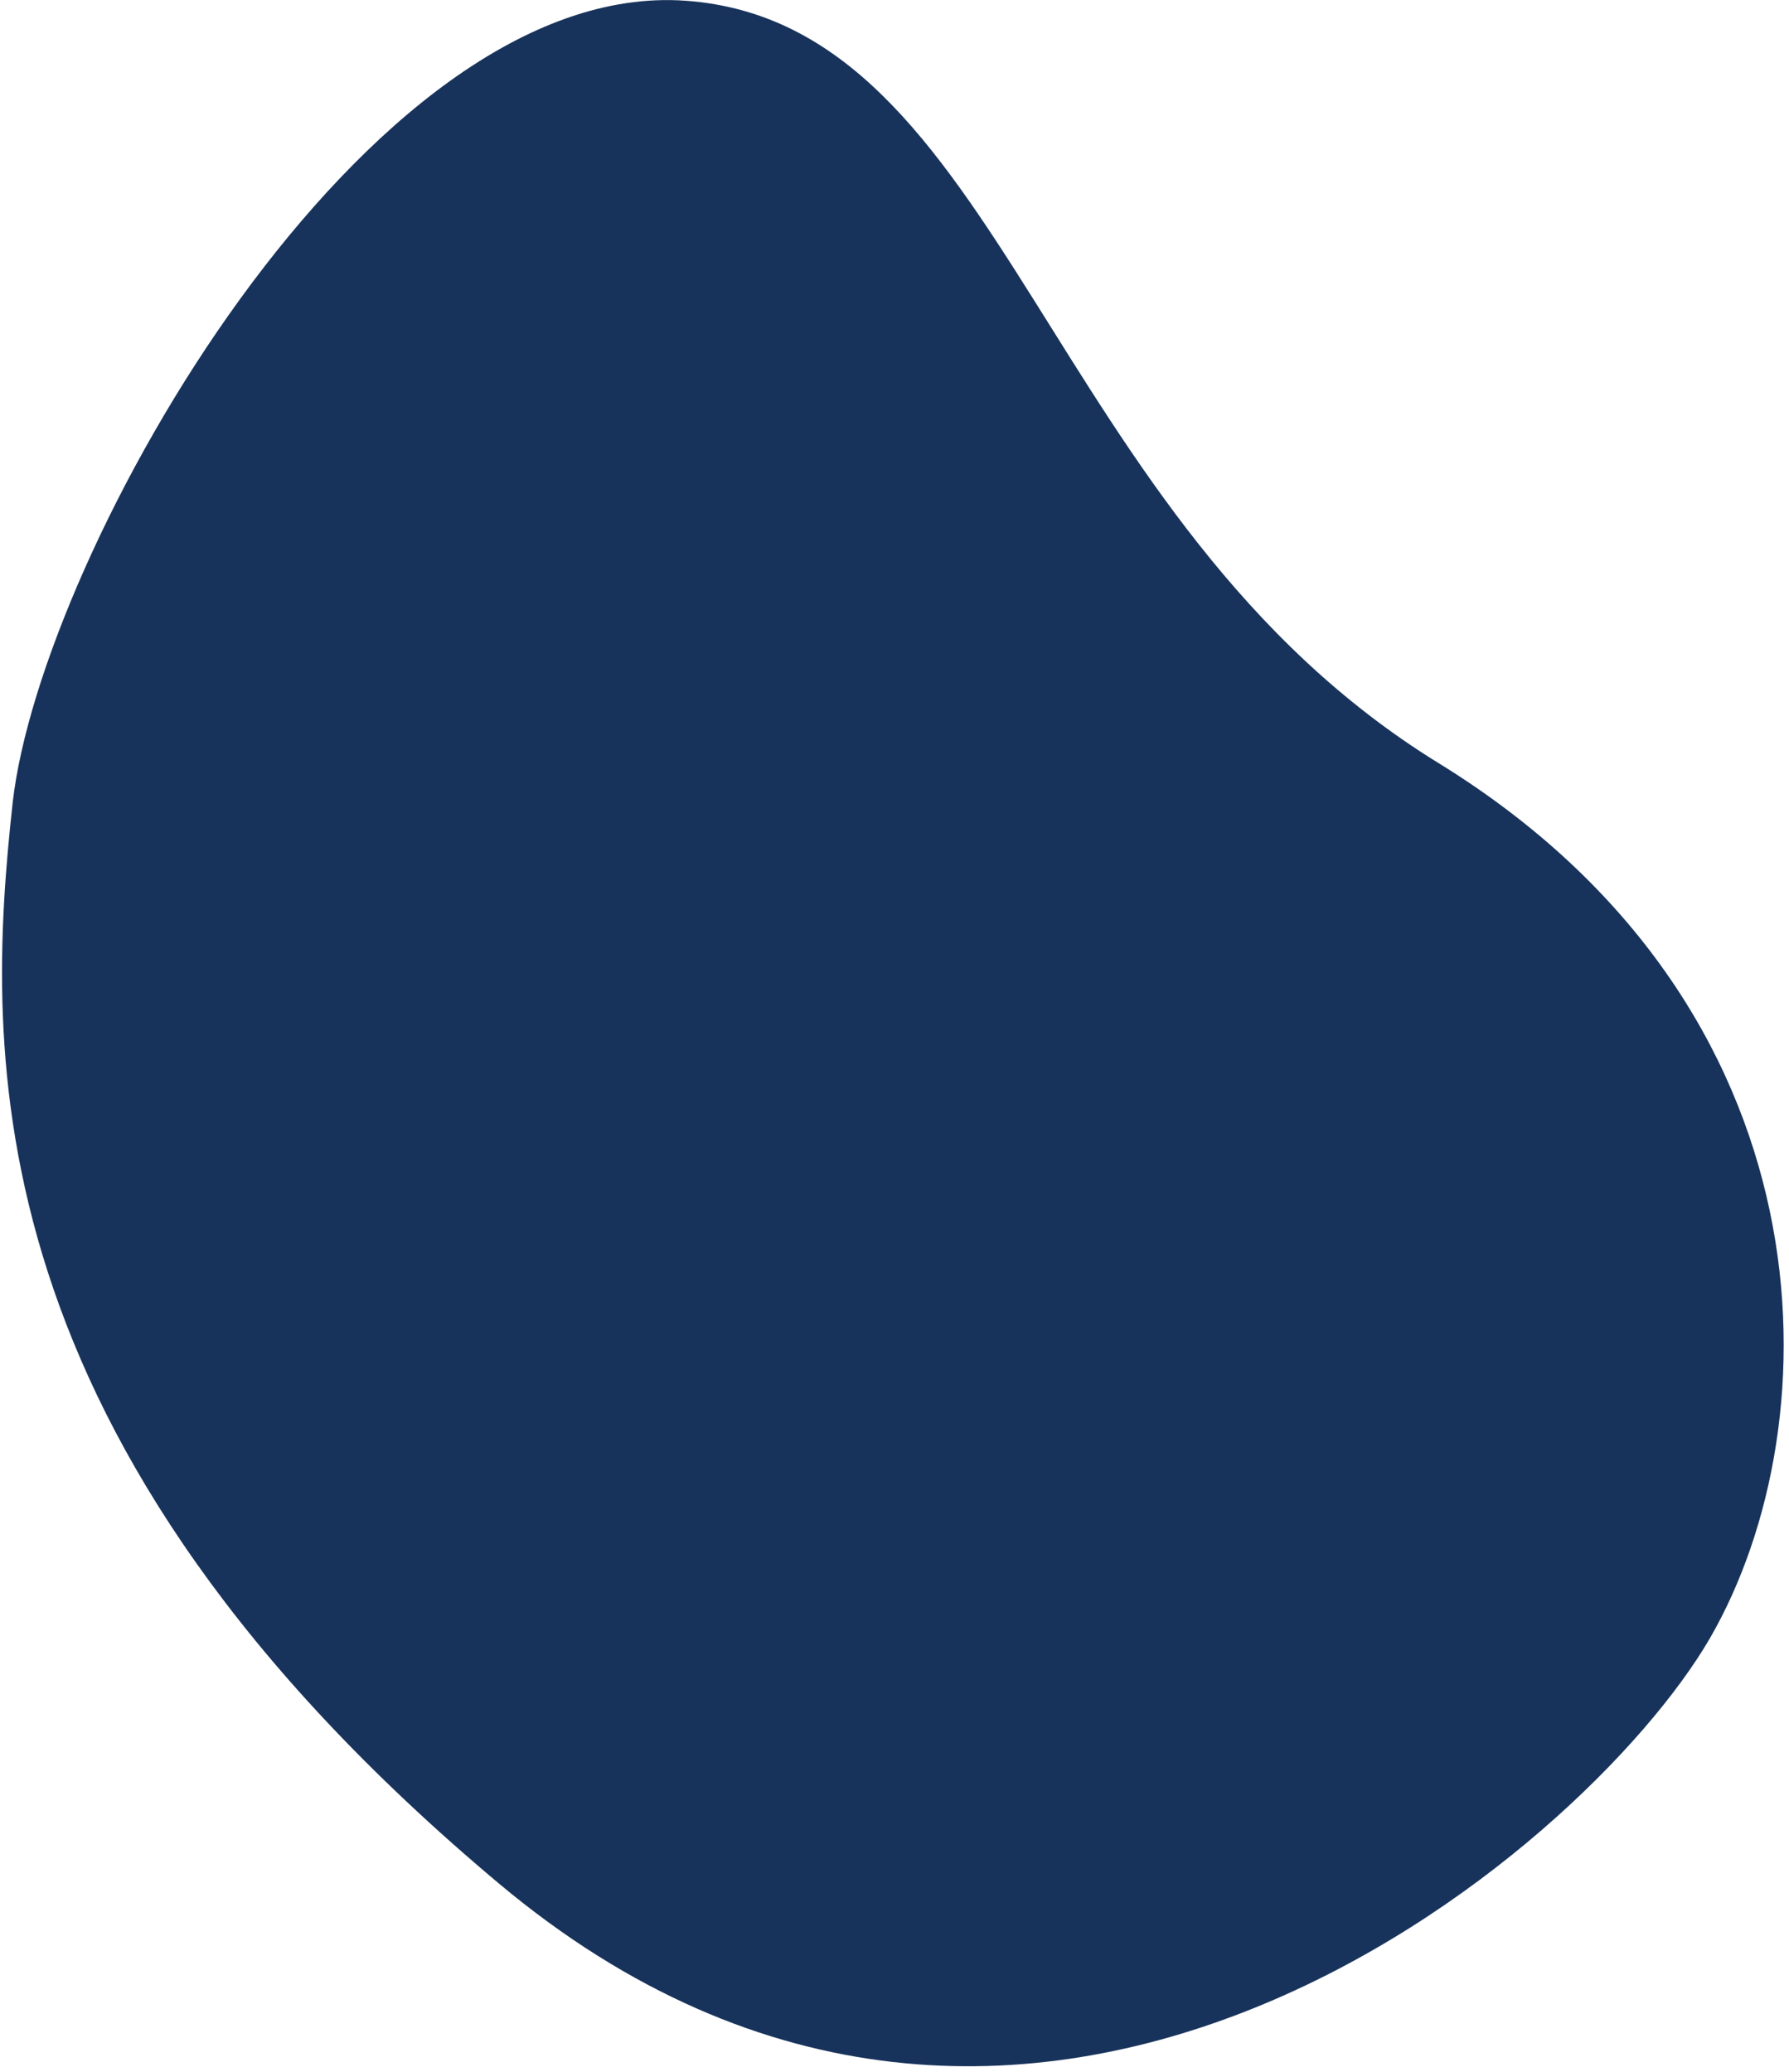 <?xml version="1.0" encoding="utf-8"?>
<!-- Generator: Adobe Illustrator 24.3.0, SVG Export Plug-In . SVG Version: 6.00 Build 0)  -->
<svg version="1.1" id="Layer_1" xmlns="http://www.w3.org/2000/svg" xmlns:xlink="http://www.w3.org/1999/xlink" x="0px" y="0px"
	 viewBox="0 0 240 278" style="enable-background:new 0 0 240 278;" xml:space="preserve">
<style type="text/css">
	.st0{fill-rule:evenodd;clip-rule:evenodd;fill:#18335B;}
</style>
<g id="Page-1">
	<g id="HOME" transform="translate(-55, -5056)">
		<path id="Path-4-Copy-13" class="st0" d="M56.7,5163.7c3.8-33.7,47.5-110.7,90.3-107.6c42.8,3.1,47.9,69.6,101,102.3
			c53.1,32.7,53.2,88.3,36.4,117.4c-16.9,29.1-91.8,92.2-162.5,32.9S53,5197.5,56.7,5163.7z"/>
	</g>
</g>
</svg>
